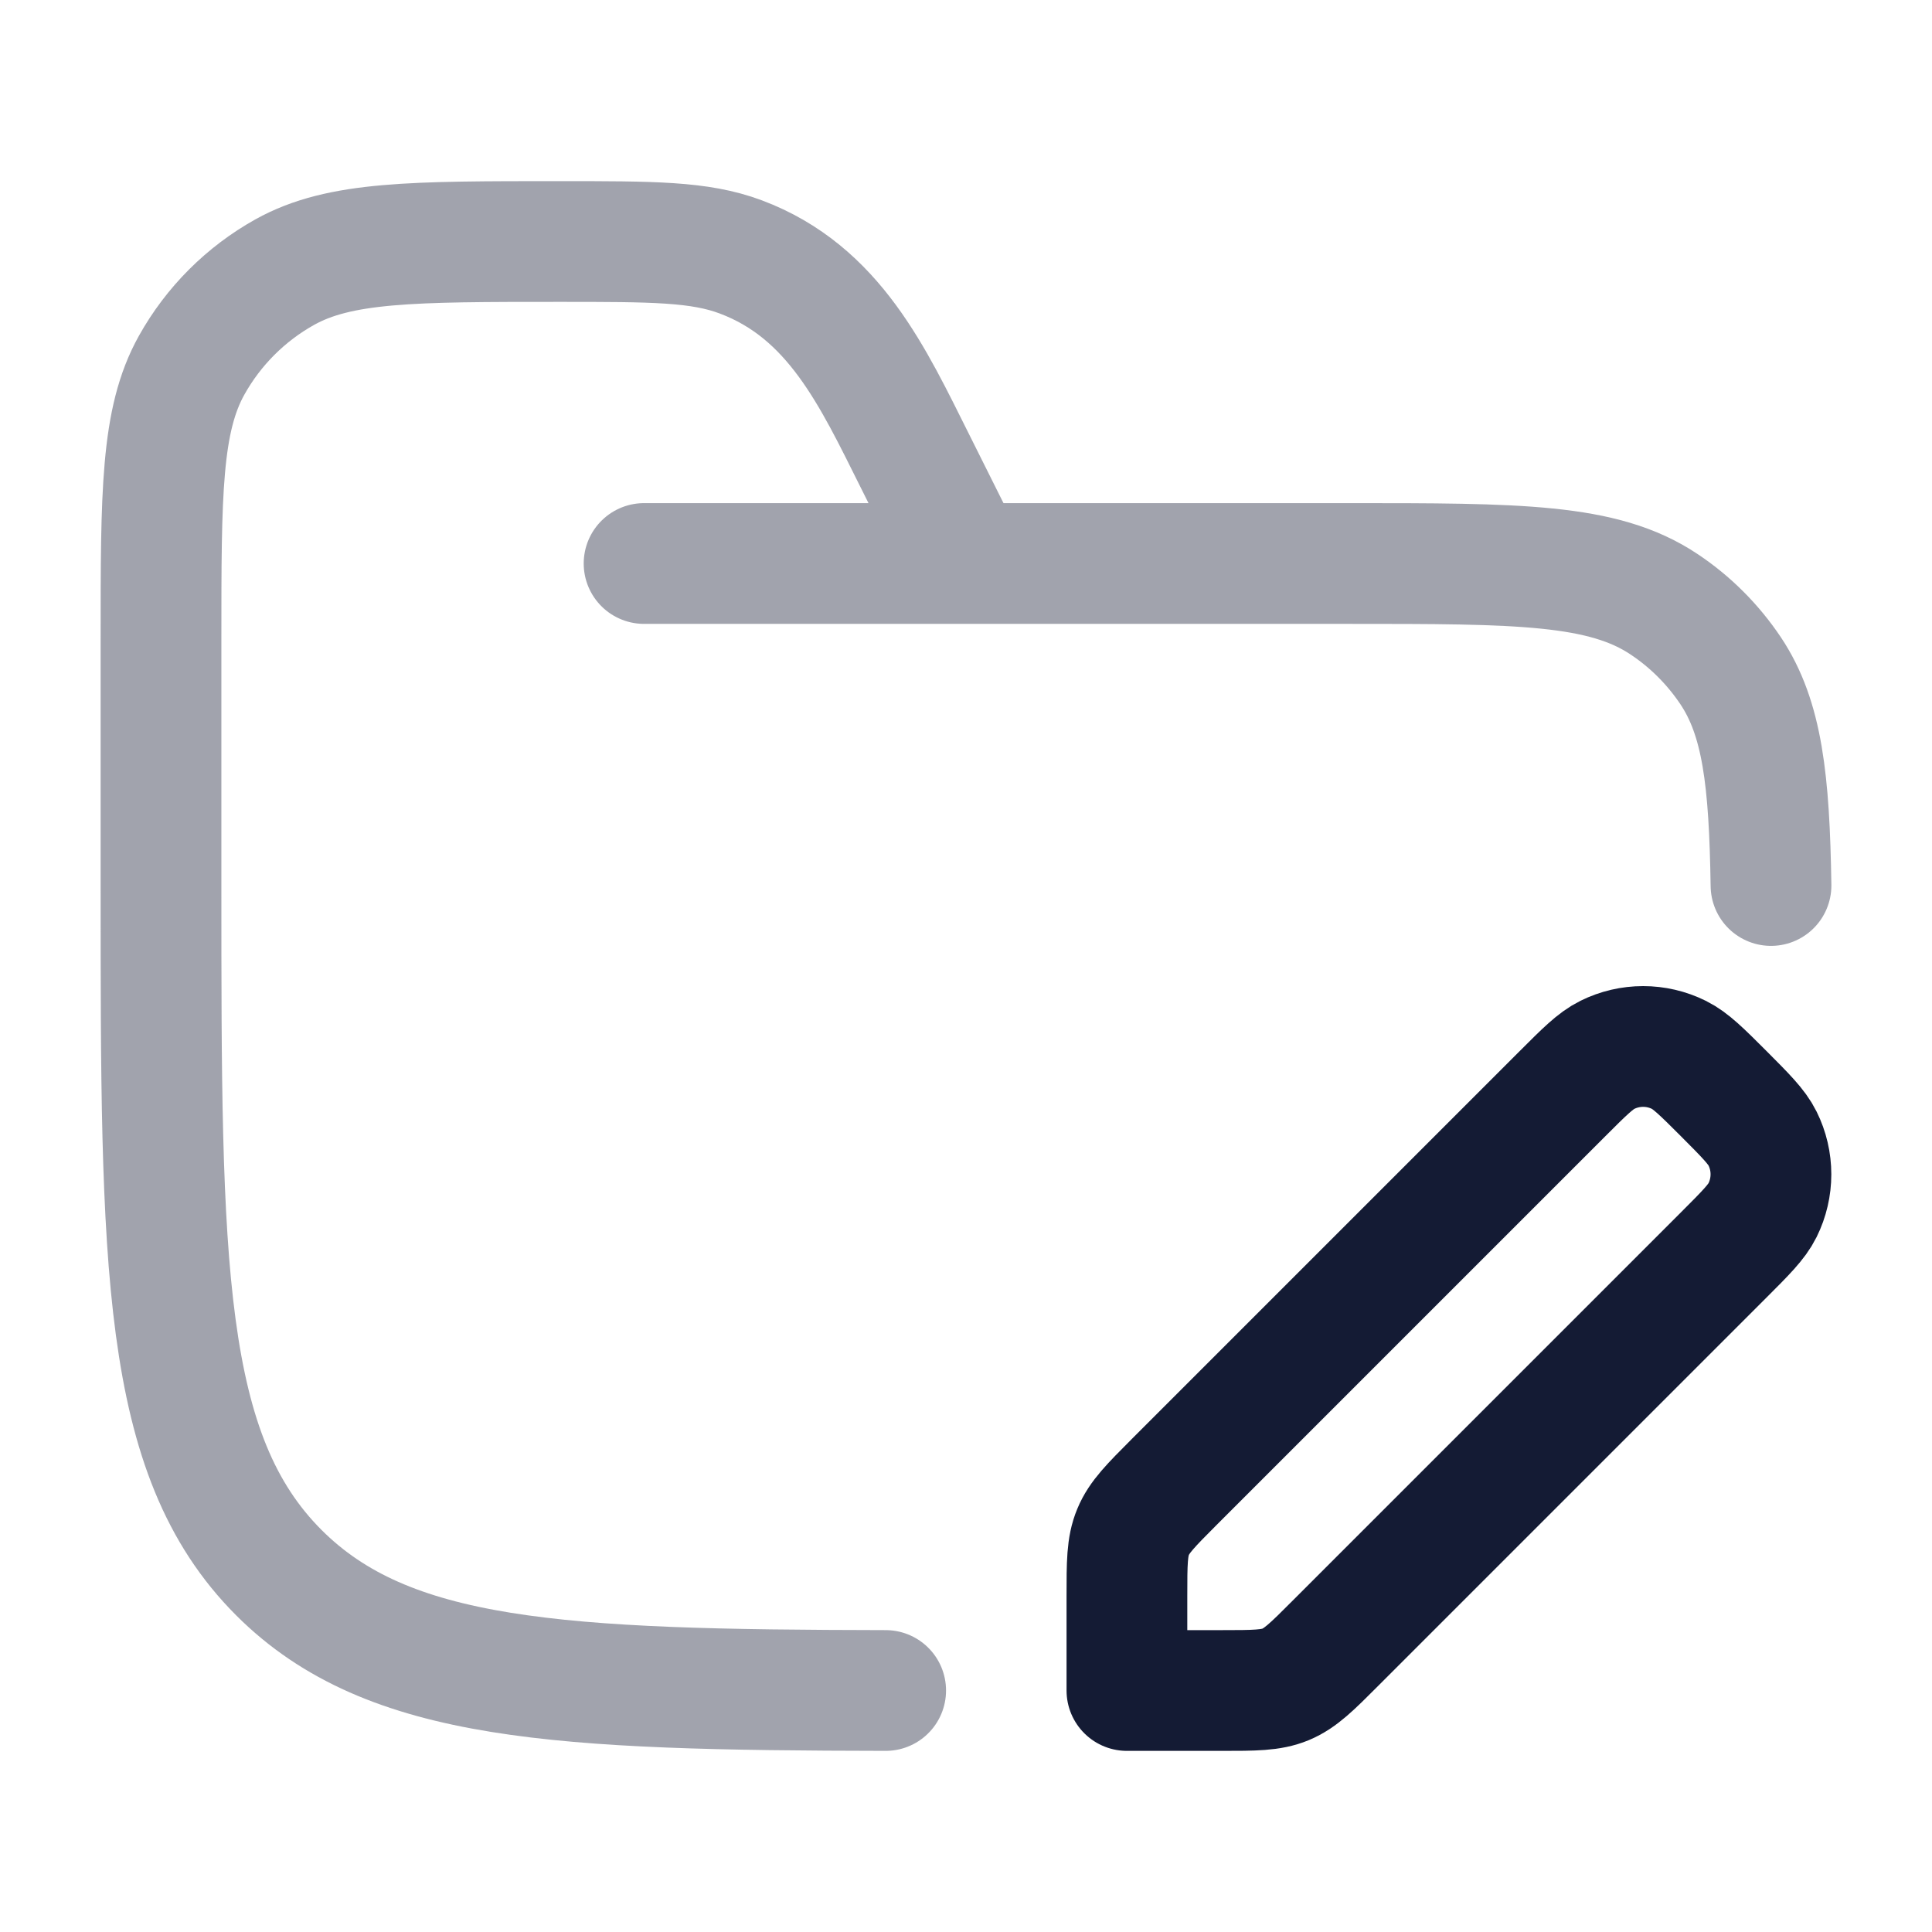 <svg width="24" height="24" viewBox="0 0 24 24" fill="none" xmlns="http://www.w3.org/2000/svg">
<path opacity="0.4" d="M8.001 7H16.753C18.861 7 19.914 7 20.671 7.506C20.999 7.724 21.28 8.006 21.499 8.333C21.893 8.923 21.98 9.693 22 11M12.002 7L11.369 5.733C10.844 4.684 10.364 3.627 9.201 3.191C8.691 3 8.109 3 6.945 3C5.128 3 4.22 3 3.538 3.38C3.052 3.651 2.651 4.052 2.38 4.538C2 5.22 2 6.128 2 7.944V11C2 15.714 2 18.071 3.464 19.536C4.822 20.893 6.946 20.993 11.002 21" stroke="#141B34" stroke-width="1.5" stroke-linecap="round"/>
<path d="M13.999 19.827V21H15.173C15.582 21 15.787 21 15.971 20.924C16.155 20.847 16.3 20.703 16.589 20.413L21.413 15.589C21.686 15.316 21.822 15.18 21.895 15.033C22.034 14.752 22.034 14.423 21.895 14.143C21.822 13.996 21.686 13.86 21.413 13.586C21.14 13.313 21.003 13.177 20.856 13.104C20.576 12.965 20.247 12.965 19.967 13.104C19.819 13.177 19.683 13.313 19.41 13.586L19.41 13.586L14.586 18.41C14.297 18.7 14.152 18.845 14.076 19.029C13.999 19.213 13.999 19.417 13.999 19.827Z" stroke="#141B34" stroke-width="1.5" stroke-linejoin="round"/>
</svg>
